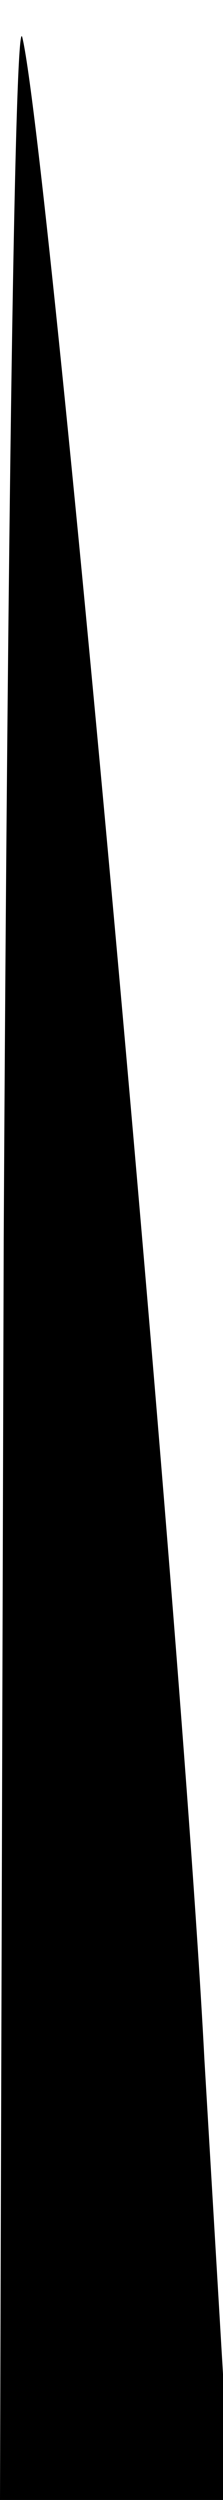 <?xml version="1.0" standalone="no"?>
<!DOCTYPE svg PUBLIC "-//W3C//DTD SVG 20010904//EN"
 "http://www.w3.org/TR/2001/REC-SVG-20010904/DTD/svg10.dtd">
<svg version="1.0" xmlns="http://www.w3.org/2000/svg"
 width="6pt" height="67pt" viewBox="0 0 6 67"
 preserveAspectRatio="xMidYMid meet">
<g transform="translate(0,67) scale(0.1,-0.1)"
fill="#000000" stroke="none">
<path fill="#000000" stroke="none" d="M1 338 l-1 -338 31 0 31 0 -7 118 c-6
116 -42 513 -49 542 -2 8 -4 -137 -5 -322z"/>
</g>
</svg>
